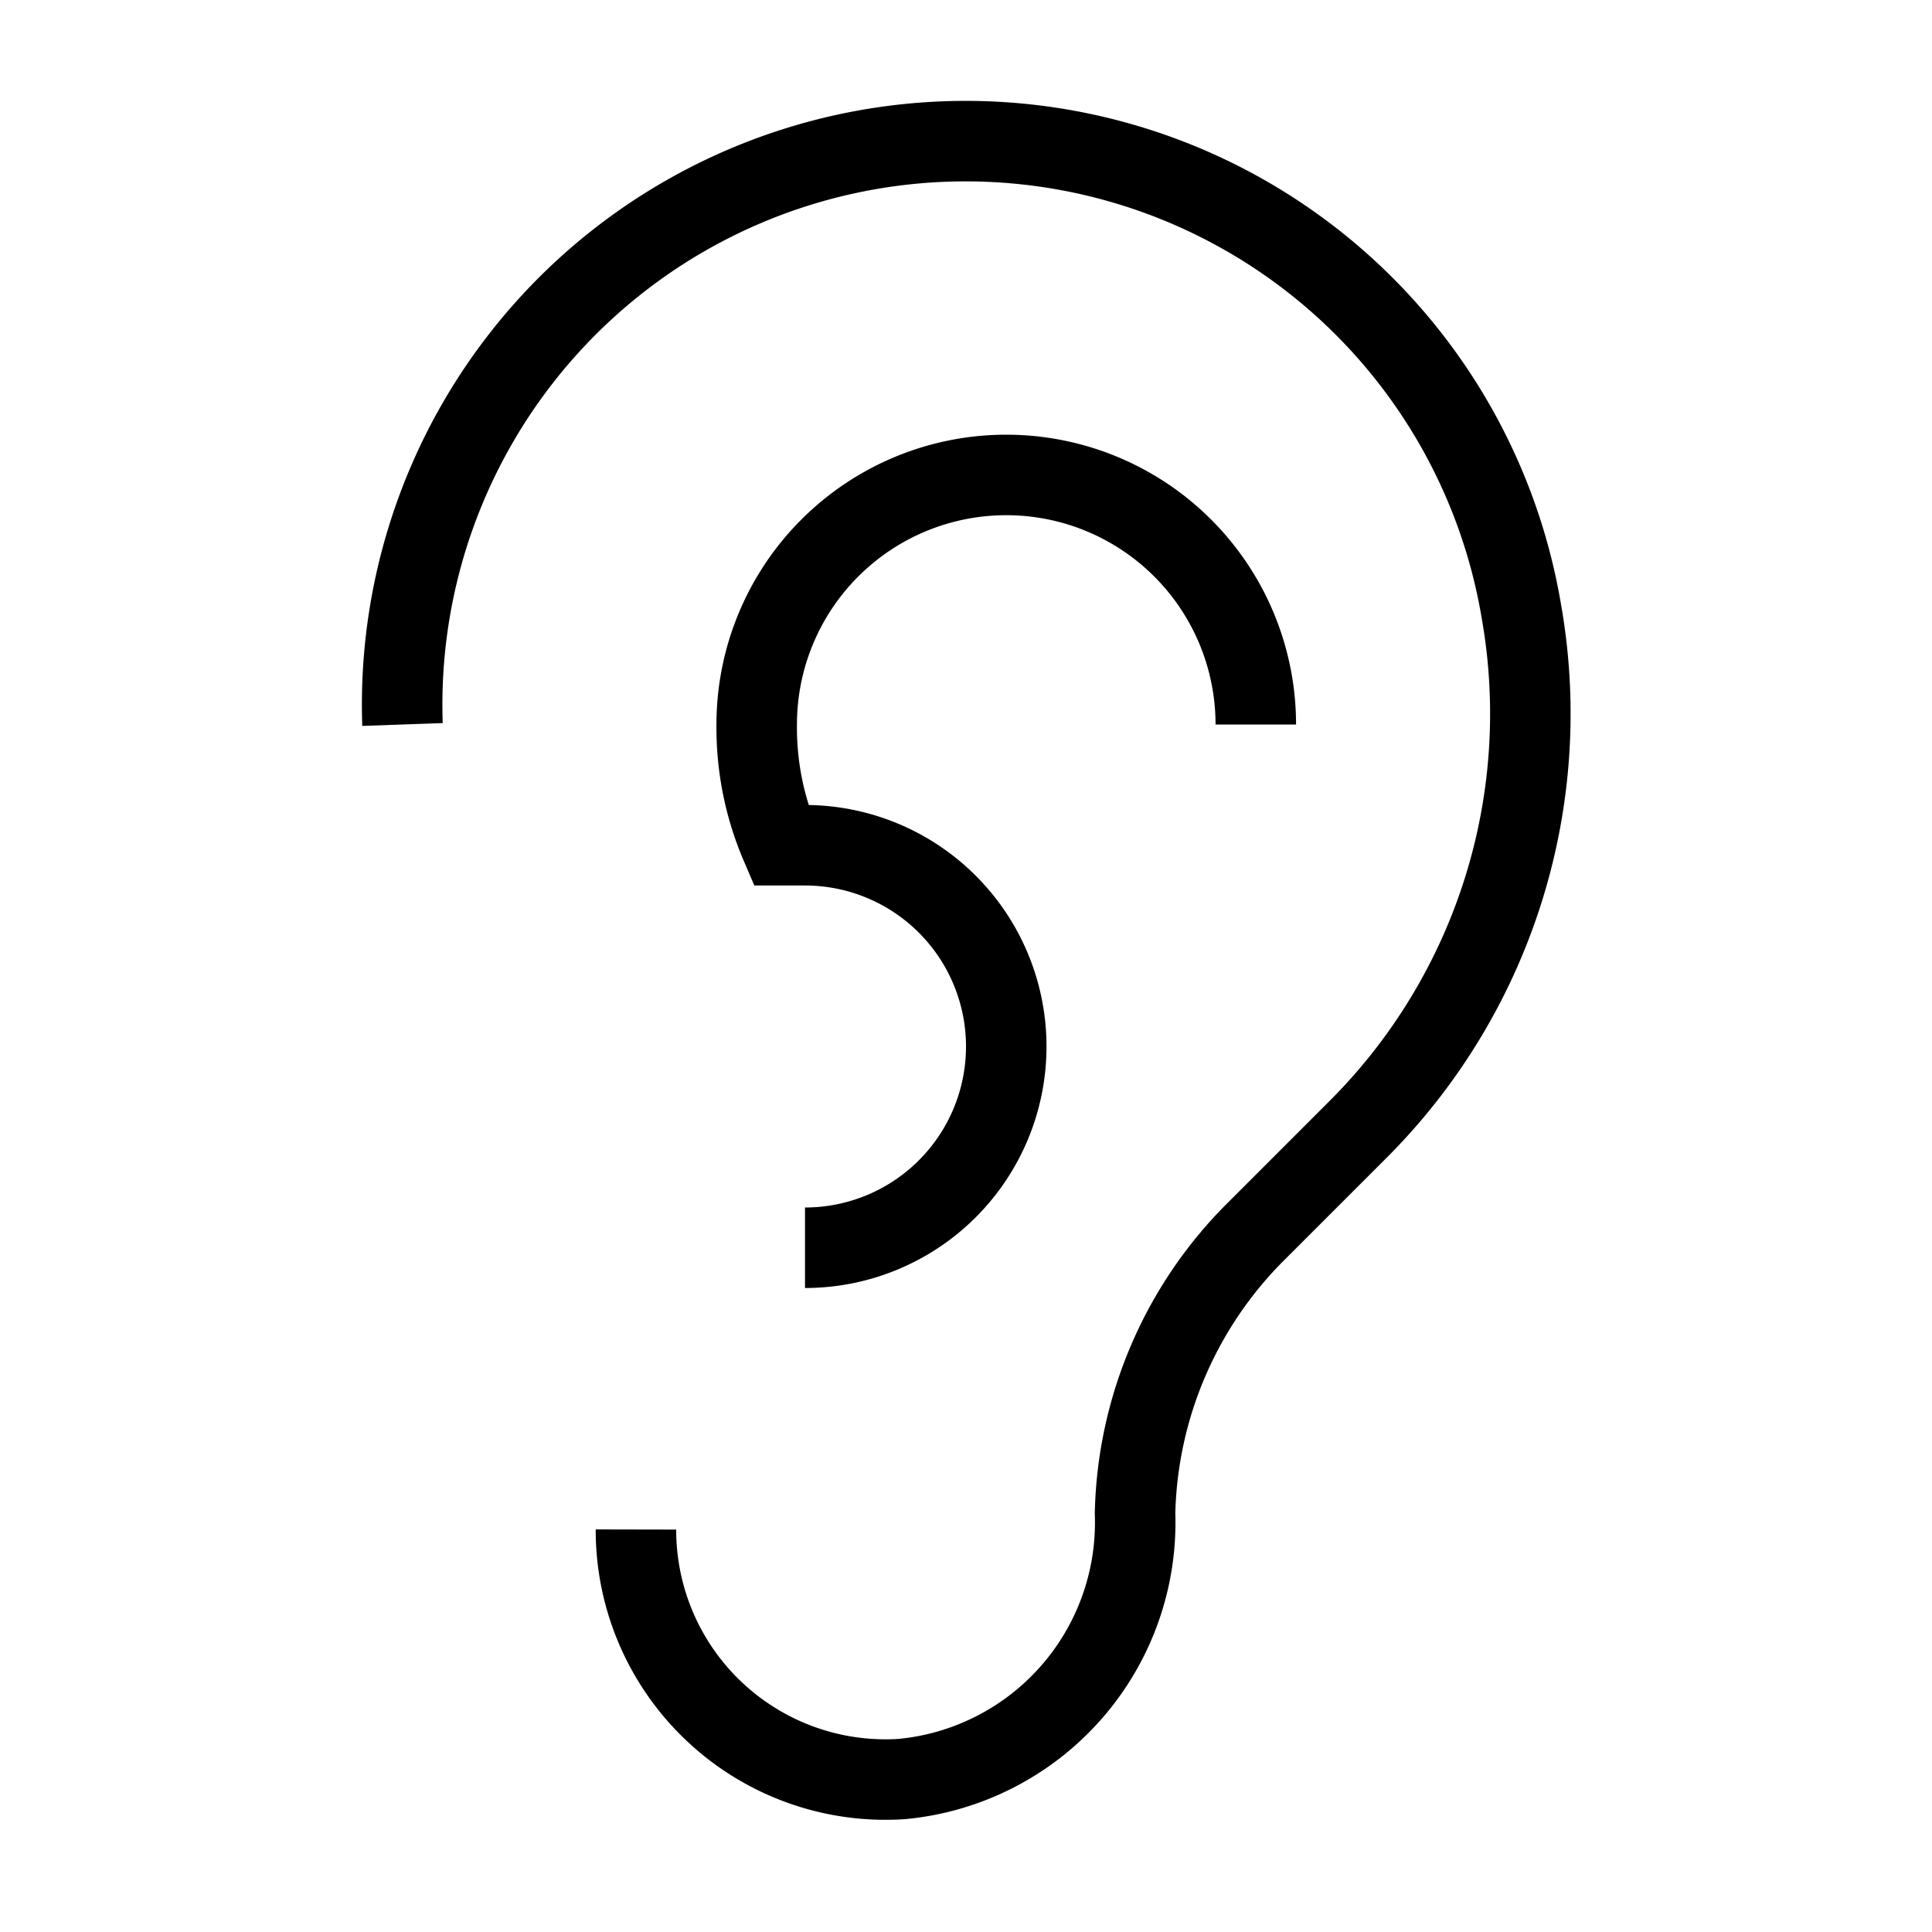 <svg xmlns="http://www.w3.org/2000/svg" viewBox="0 0 24 24"><path d="M5,9A7,7,0,0,1,18.9,7.6a7.3,7.3,0,0,1-2,6.4l-1.3,1.3a5.1,5.1,0,0,0-1.5,3.5h0a3.2,3.2,0,0,1-2.9,3.3A3.1,3.1,0,0,1,7.9,19" fill="none" stroke="#000"/><path d="M10,15.5a2.5,2.5,0,0,0,0-5H9.7A3.7,3.7,0,0,1,9.4,9a3.1,3.1,0,0,1,6.2,0" fill="none" stroke="#000"/></svg>